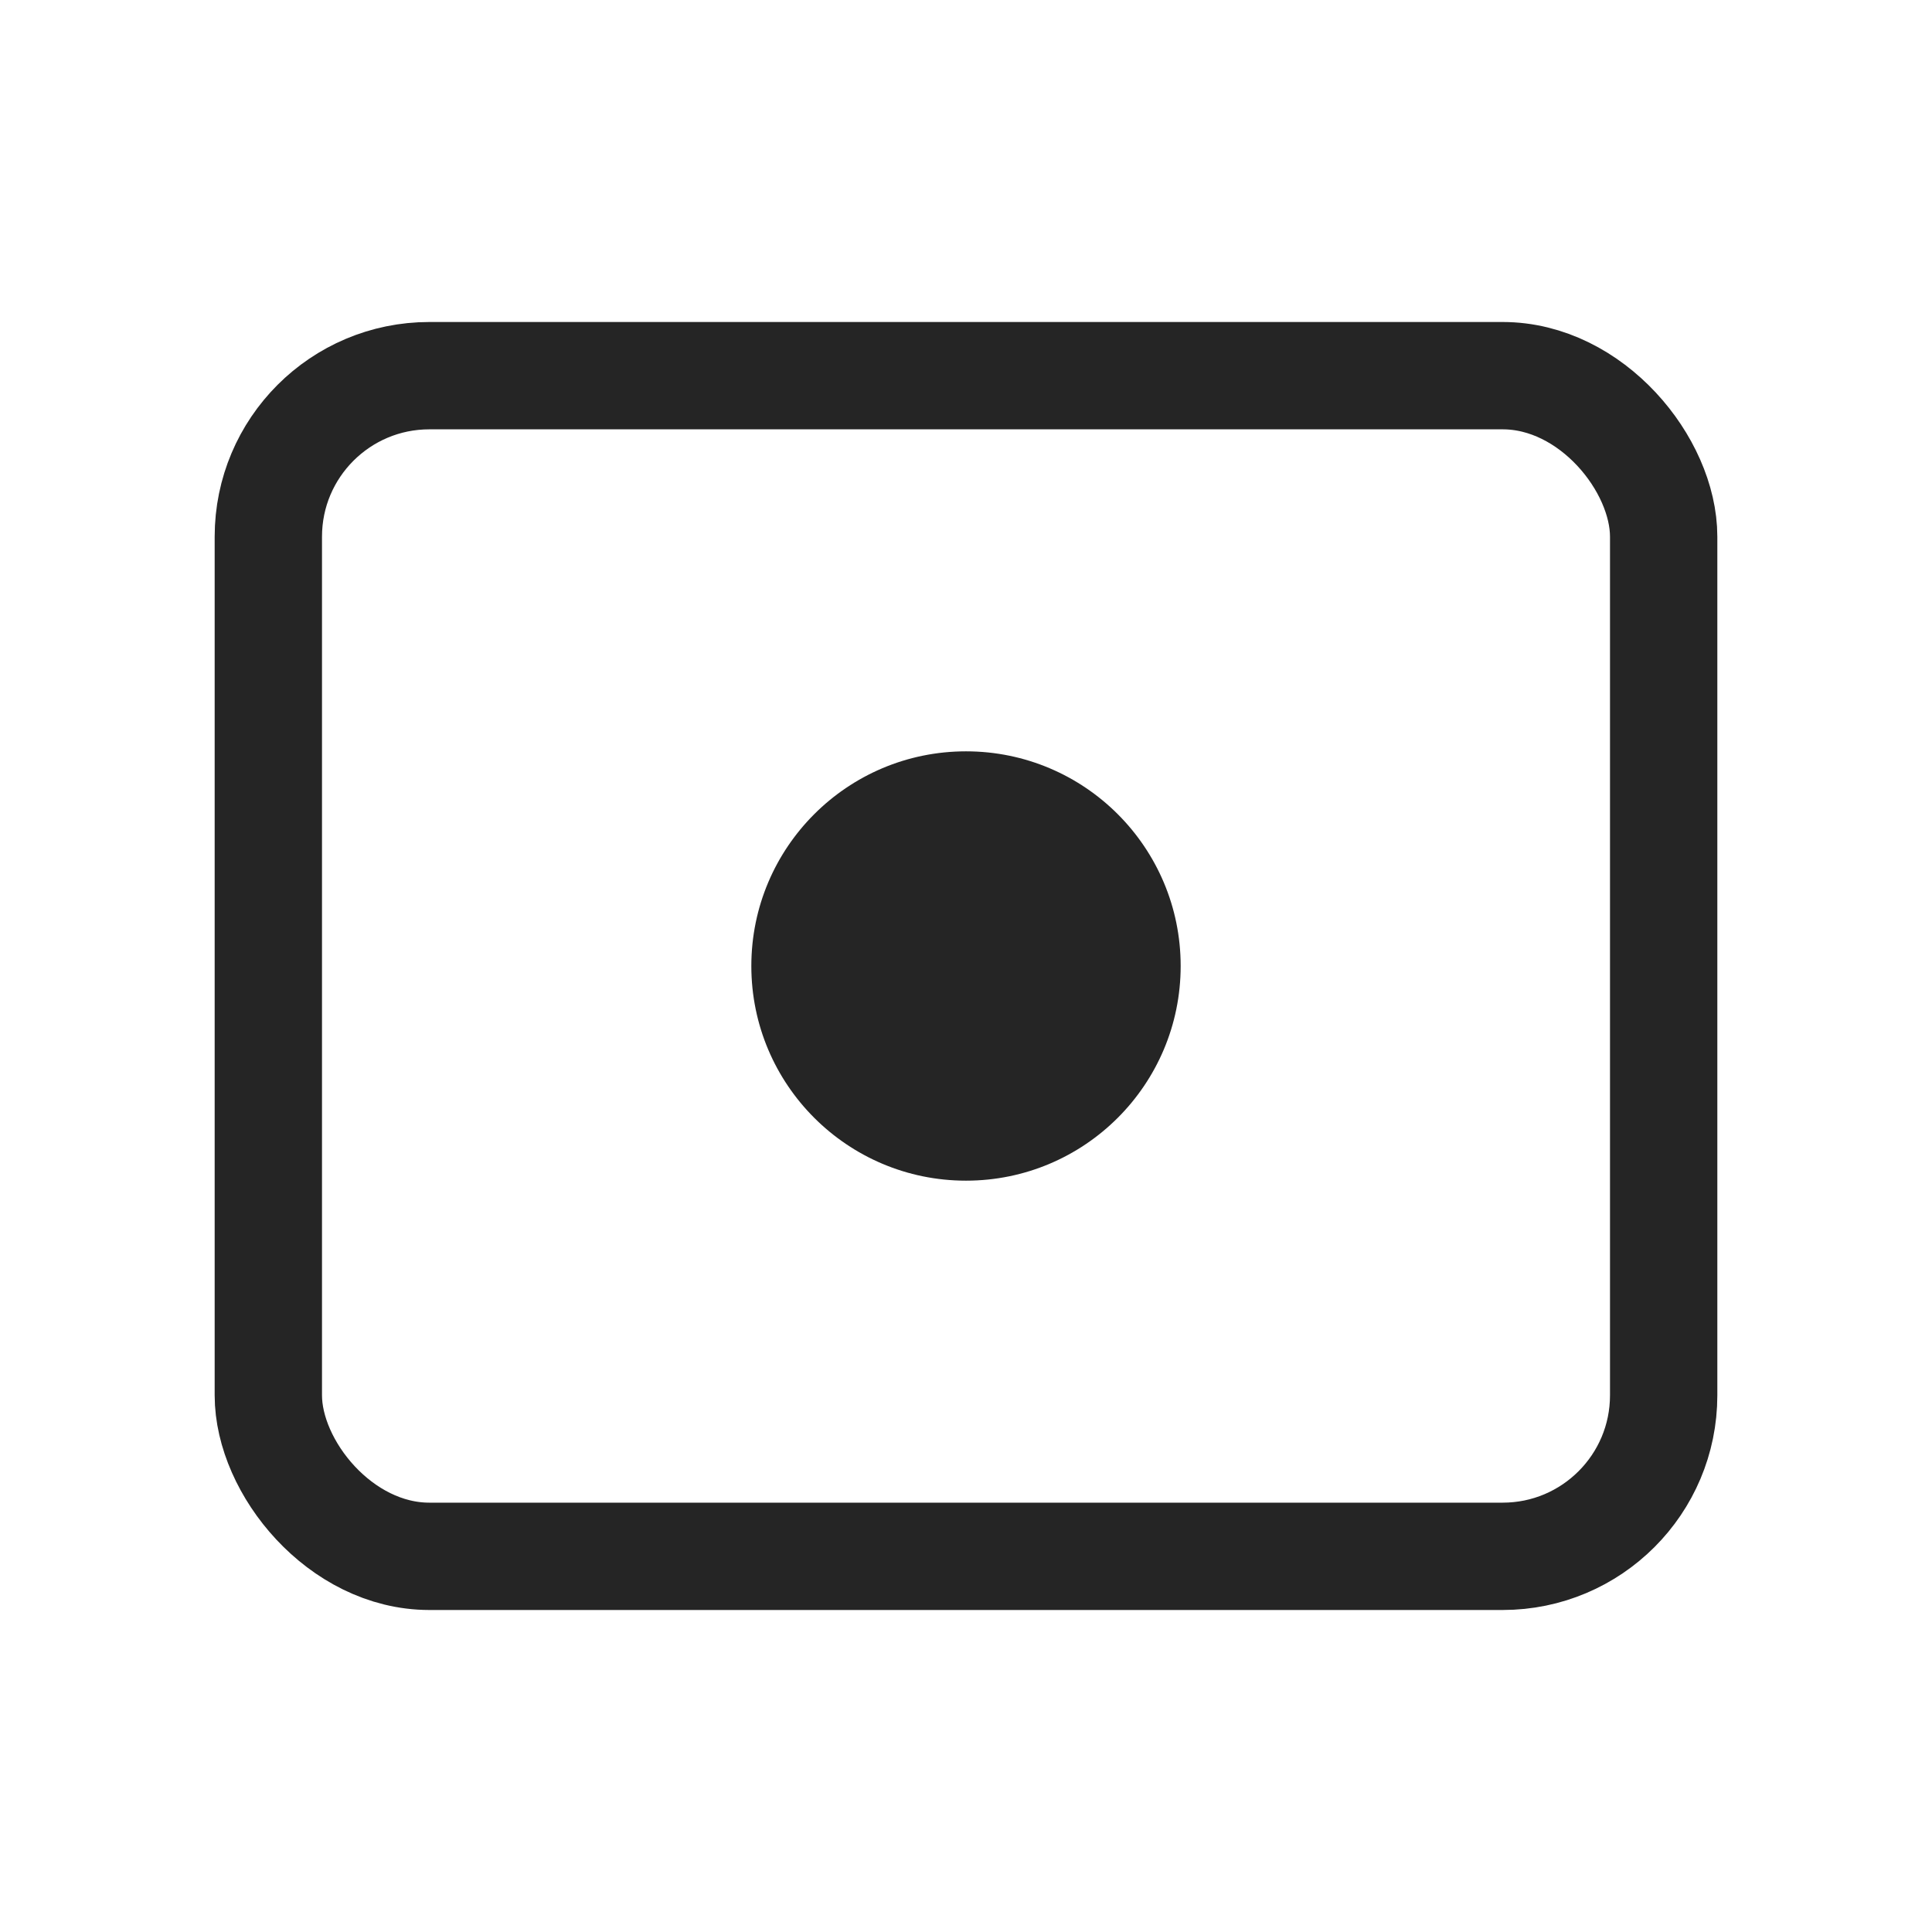 <svg width="18" height="18" viewBox="0 0 18 18" fill="none" xmlns="http://www.w3.org/2000/svg">
<circle cx="9" cy="9" r="2" fill="#252525"/>
<rect x="2.5" y="3.5" width="13" height="11" rx="1.5" stroke="#252525"/>
</svg>
